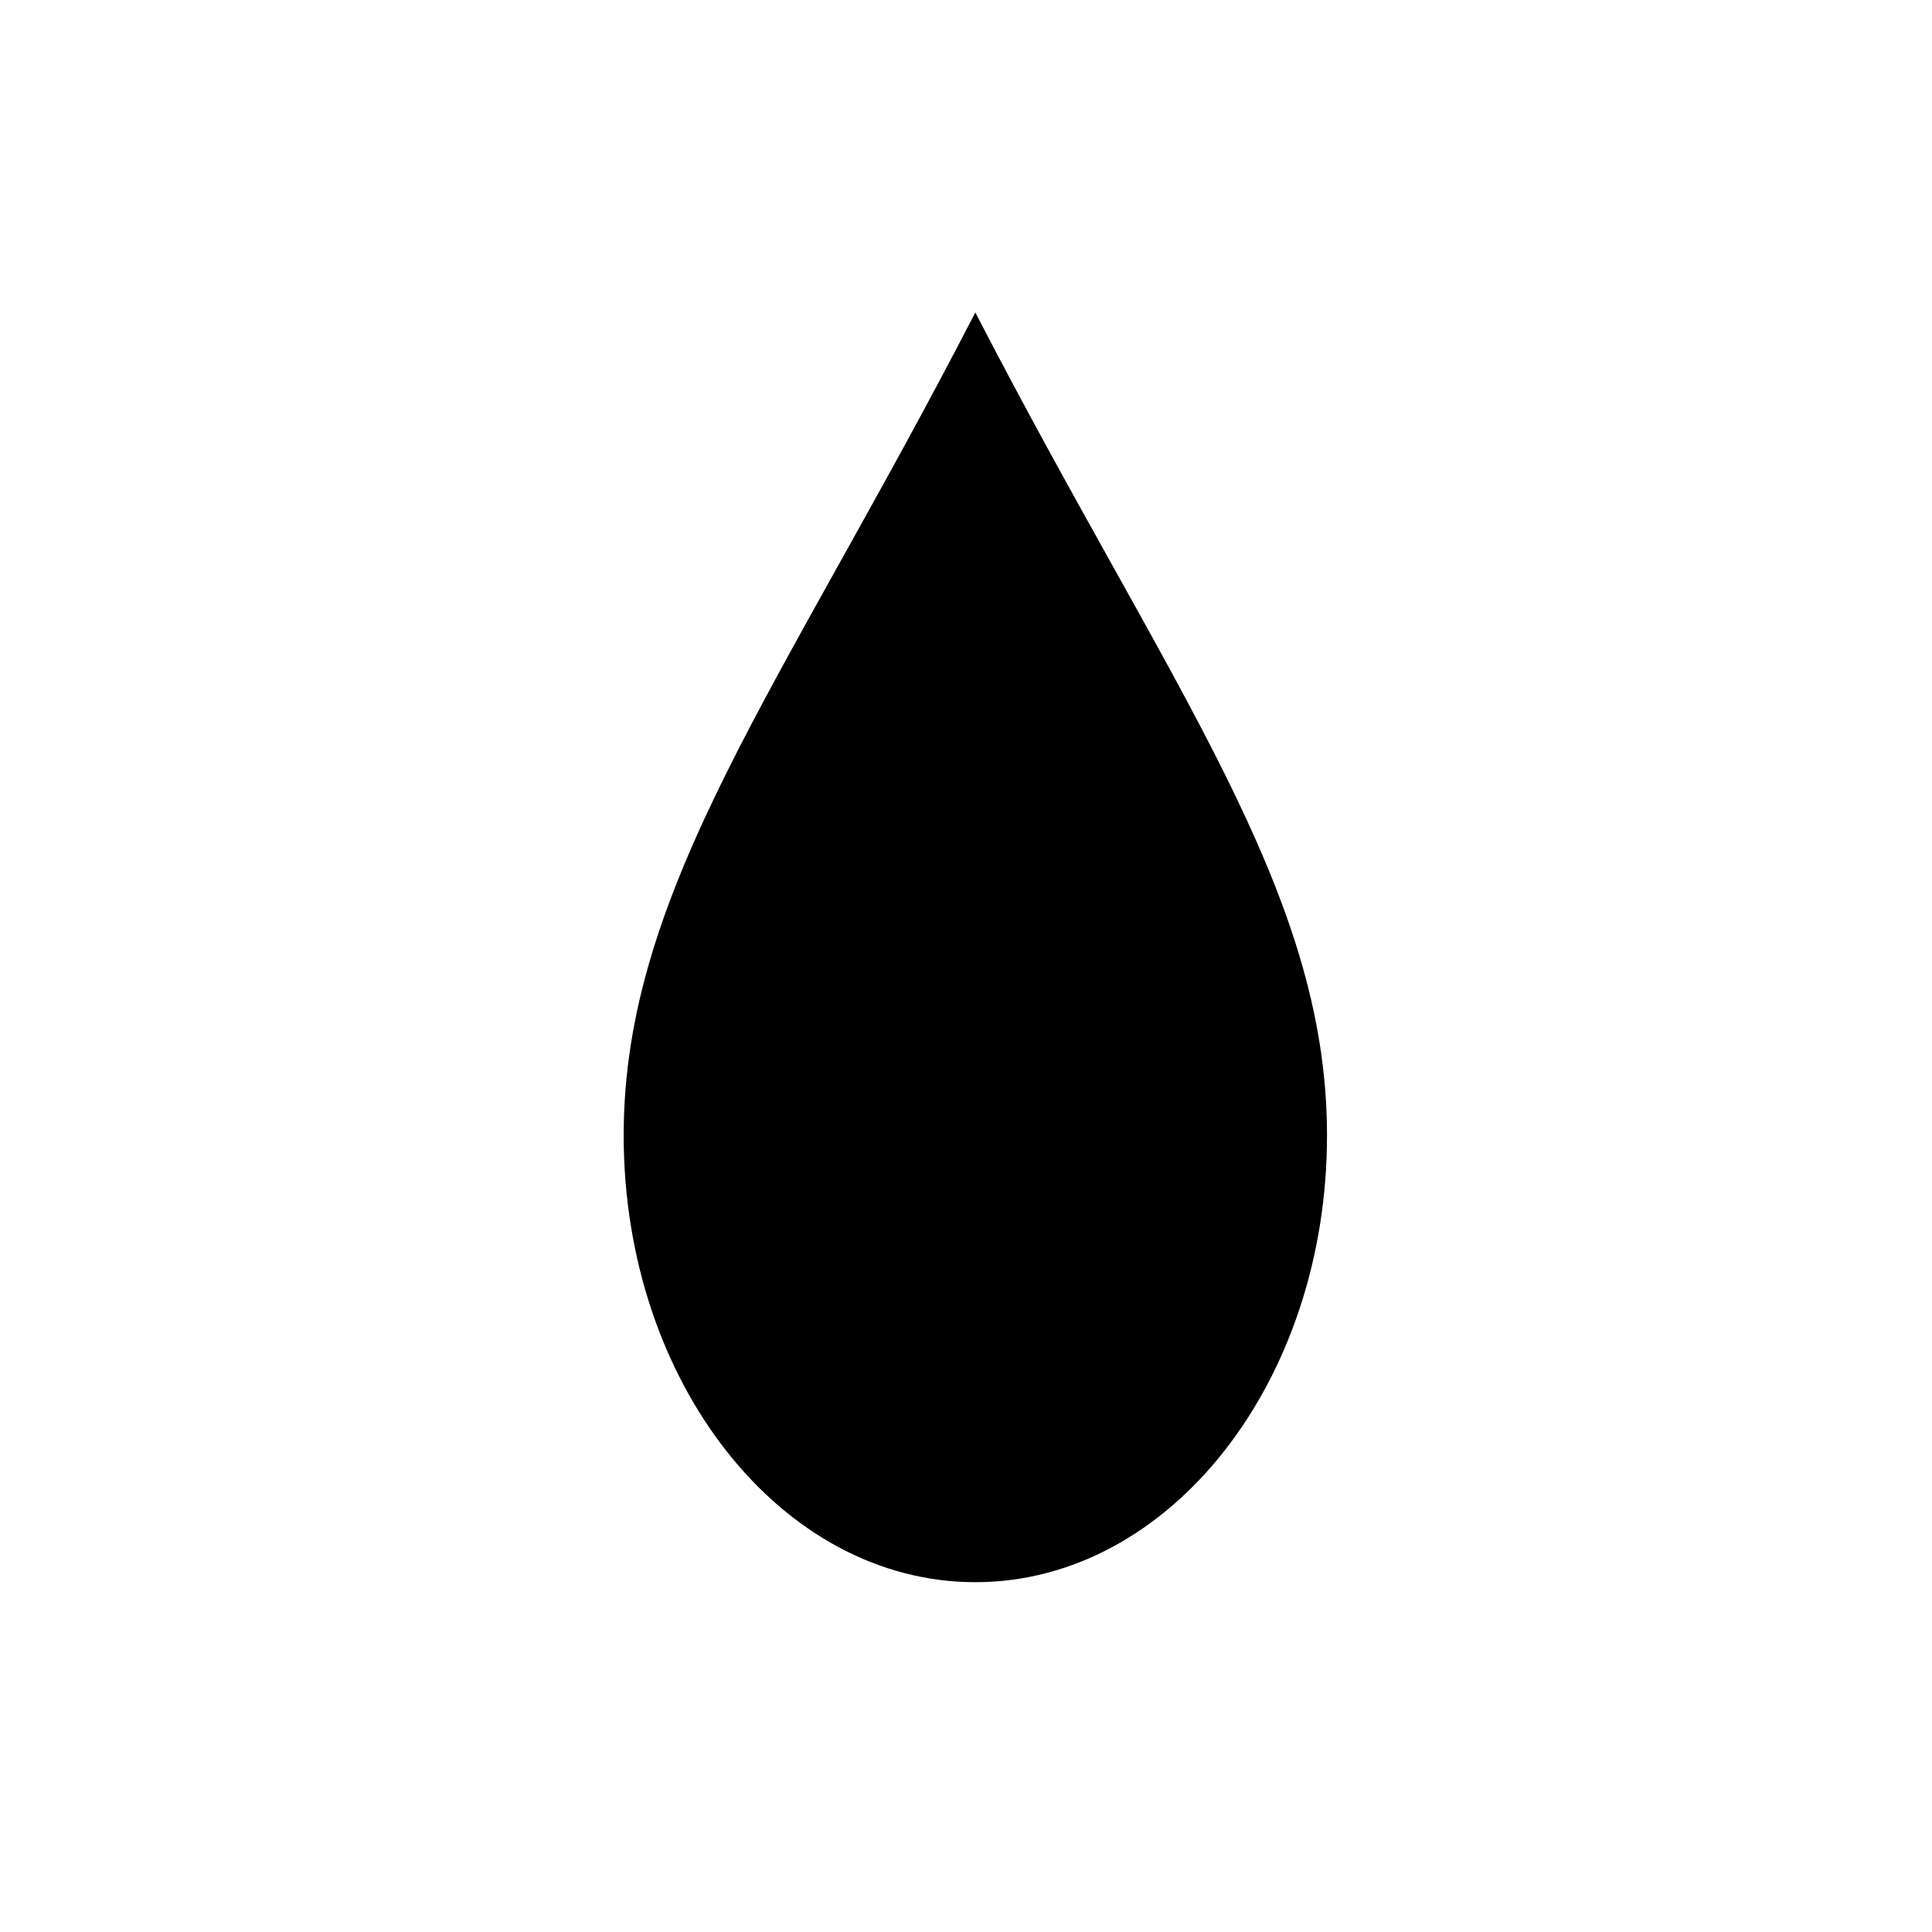 <?xml version="1.0" encoding="UTF-8" standalone="no"?>
<!DOCTYPE svg PUBLIC "-//W3C//DTD SVG 1.1//EN" "http://www.w3.org/Graphics/SVG/1.1/DTD/svg11.dtd">
<svg version="1.1" xmlns="http://www.w3.org/2000/svg" xmlns:xlink="http://www.w3.org/1999/xlink" preserveAspectRatio="xMidYMid meet" viewBox="0 0 640 640" width="640" height="640"><defs><path d="M439.59 376.13C439.59 457.86 387.43 524.12 323.09 524.12C258.75 524.12 206.6 457.86 206.6 376.13C206.6 294.39 258.75 228.13 323.09 103.51C387.43 228.13 439.59 294.39 439.59 376.13Z" id="d1fMrJev5Y"></path></defs><g><g><g><use xlink:href="#d1fMrJev5Y" opacity="1" fill="#000000" fill-opacity="1"></use></g></g></g></svg>